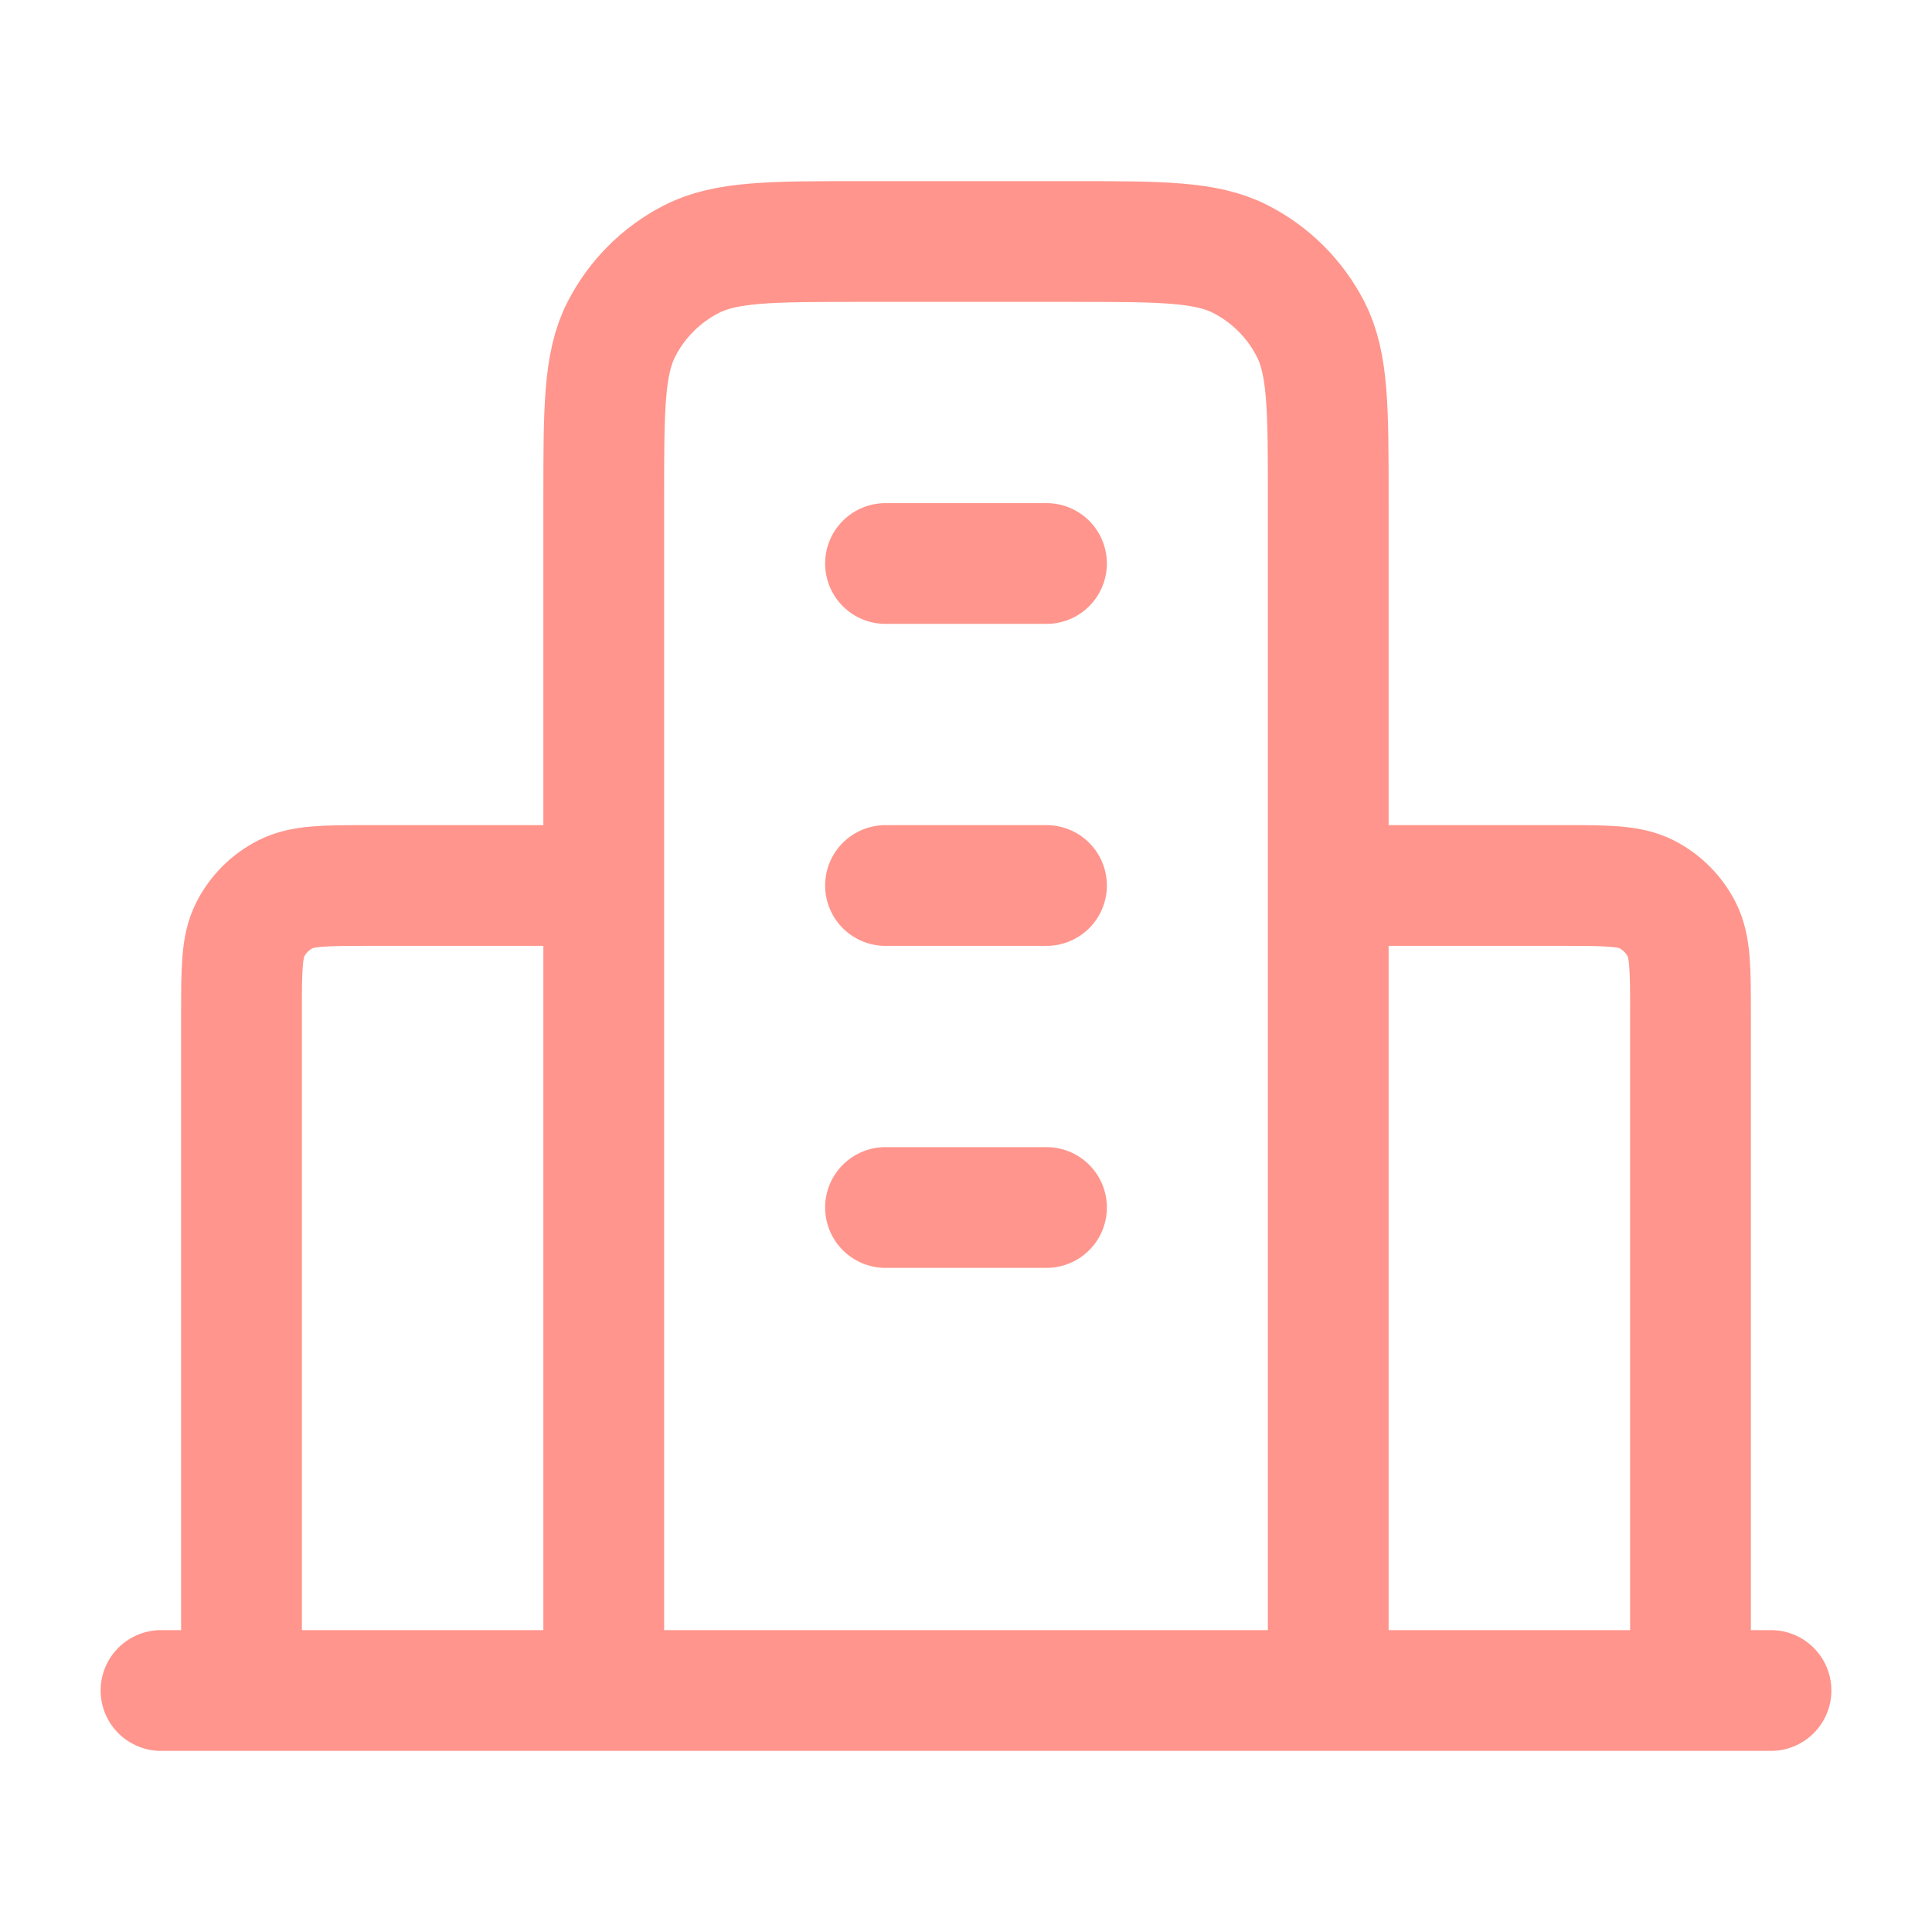 <svg width="96" height="96" viewBox="0 0 96 96" fill="none" xmlns="http://www.w3.org/2000/svg">
<path d="M30 44H18.4C16.16 44 15.04 44 14.184 44.436C13.431 44.819 12.819 45.431 12.436 46.184C12 47.04 12 48.16 12 50.4V84M66 44H77.6C79.84 44 80.96 44 81.816 44.436C82.569 44.819 83.18 45.431 83.564 46.184C84 47.04 84 48.16 84 50.4V84M66 84V24.8C66 20.32 66 18.079 65.128 16.368C64.361 14.863 63.137 13.639 61.632 12.872C59.921 12 57.68 12 53.2 12H42.8C38.32 12 36.079 12 34.368 12.872C32.863 13.639 31.639 14.863 30.872 16.368C30 18.079 30 20.32 30 24.8V84M88 84H8M44 28H52M44 44H52M44 60H52" stroke="#FF958C" stroke-width="6" stroke-linecap="round" stroke-linejoin="round"/>
</svg>
